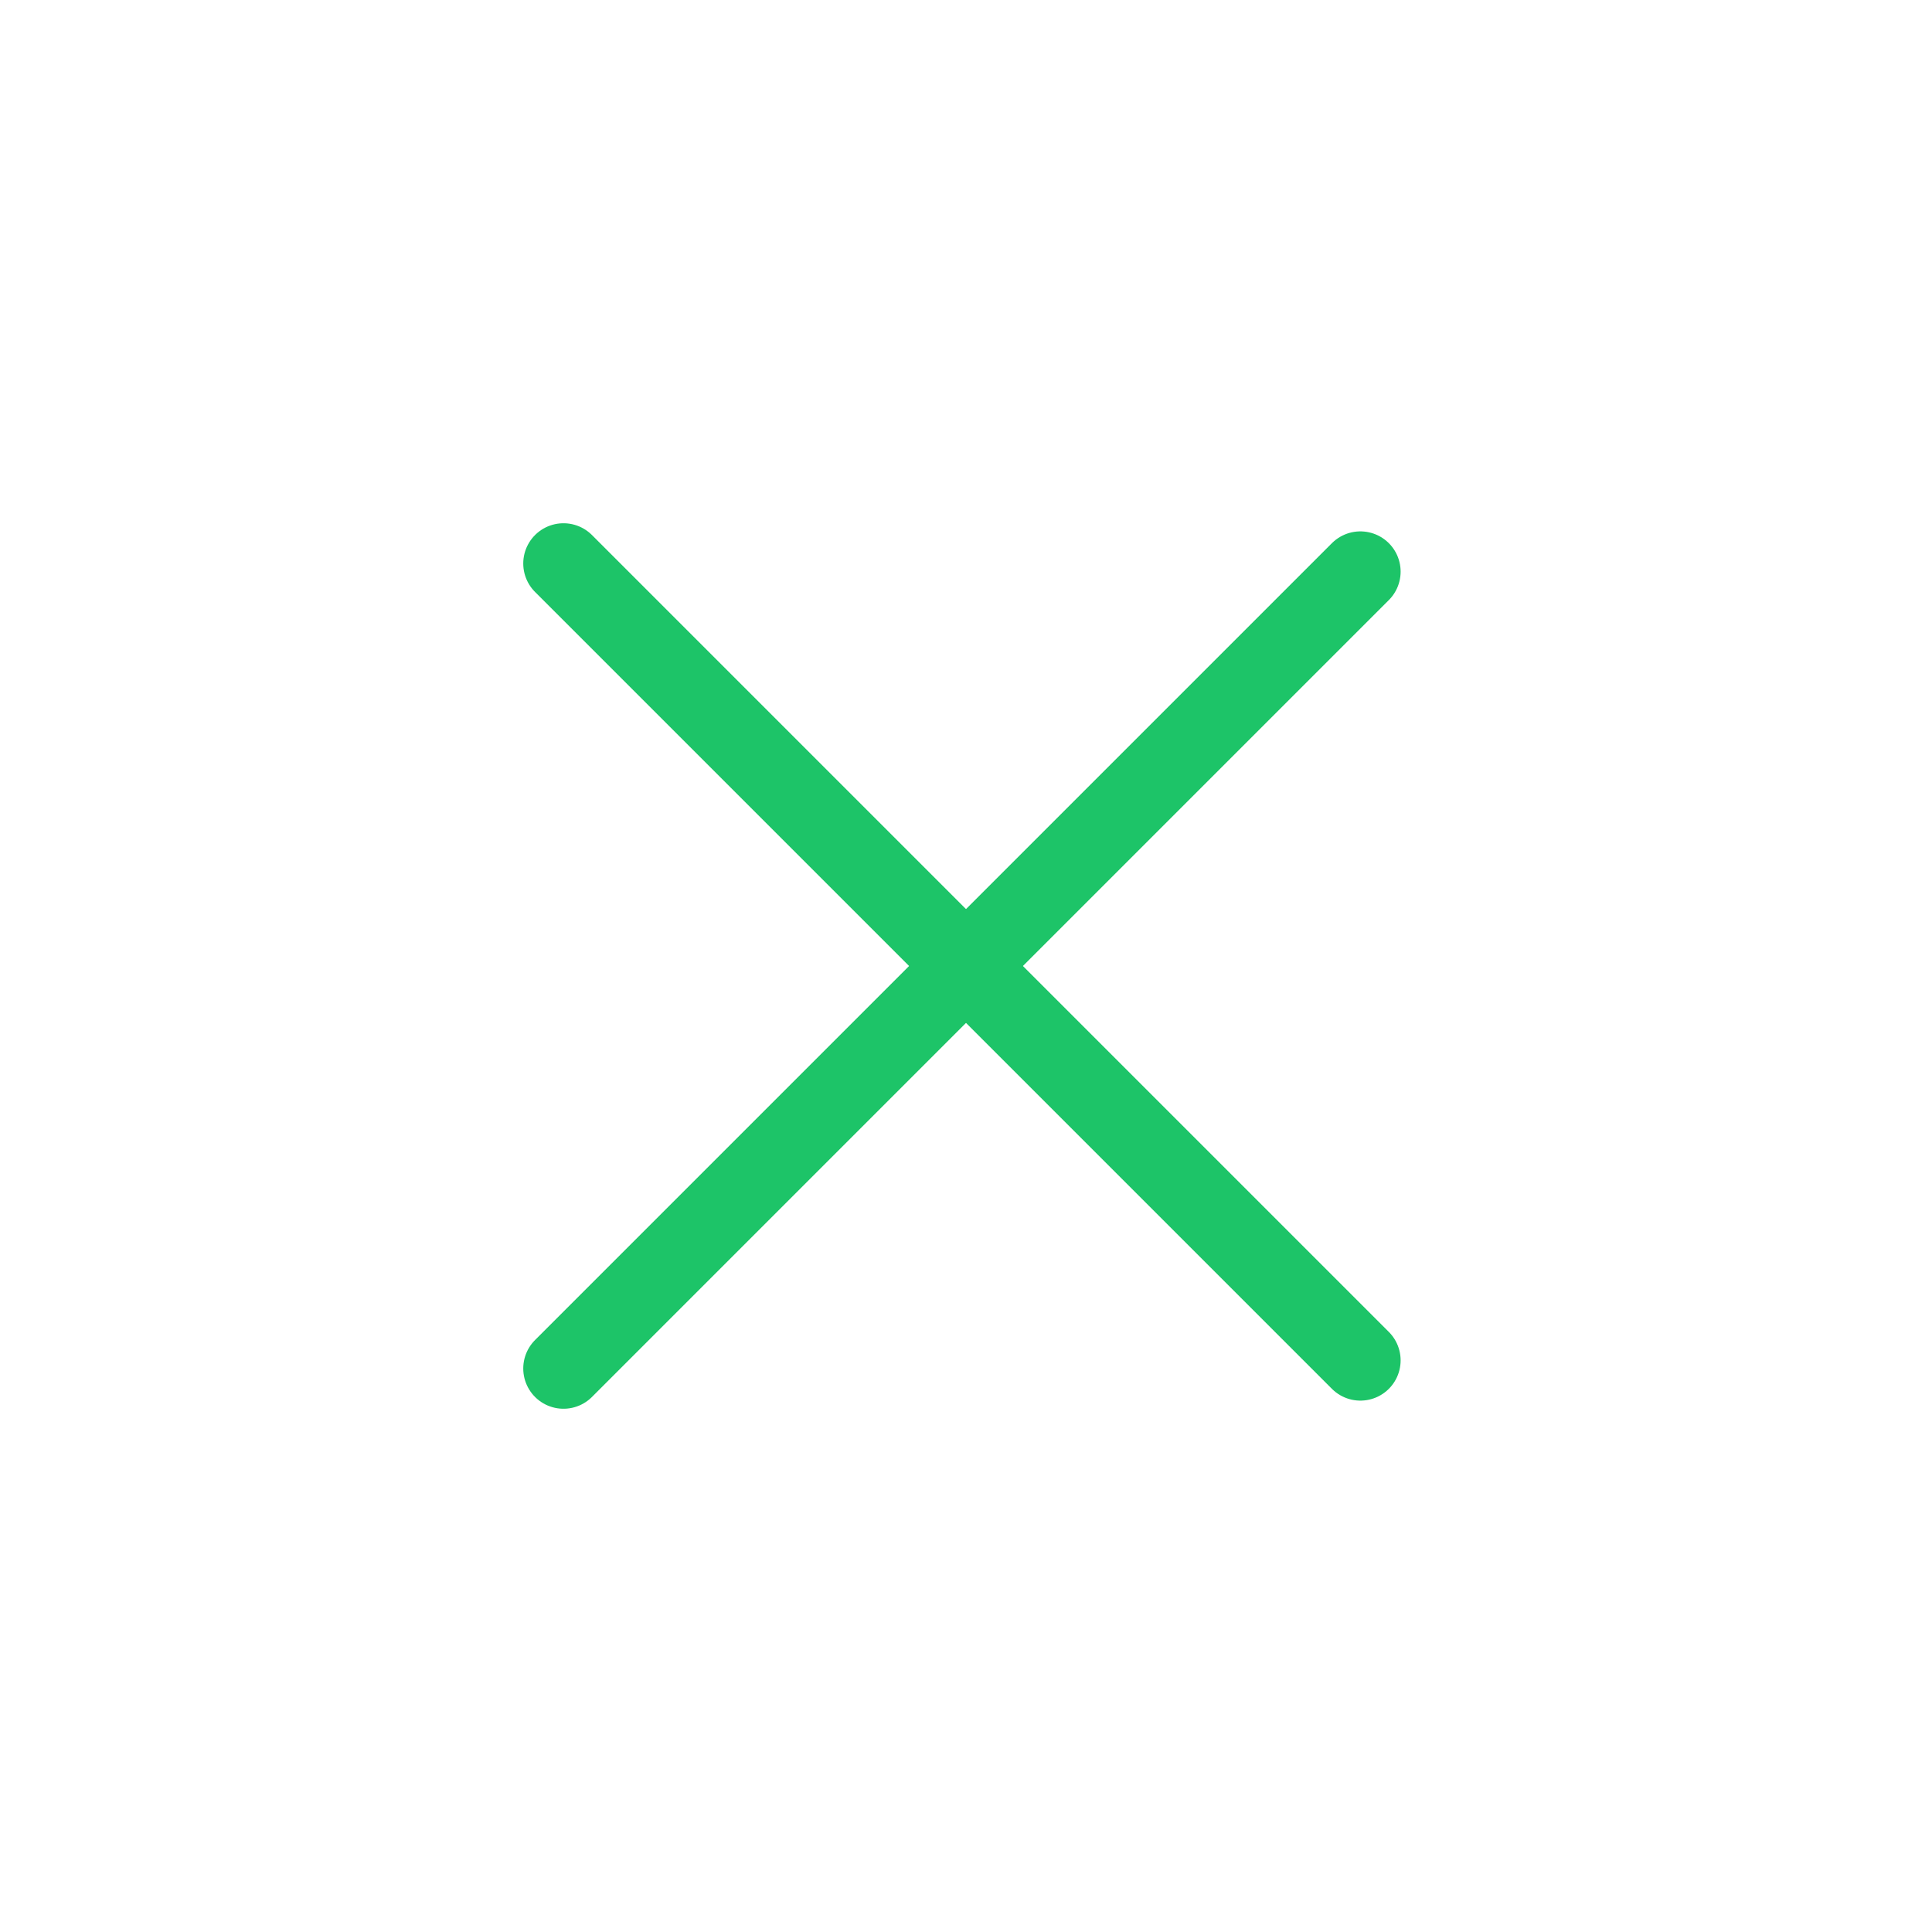<svg
            width="35px"
            height="35px"
            viewBox="0 0 24 24"
            fill="none"
            xmlns="http://www.w3.org/2000/svg"
          >
            <g id="SVGRepo_bgCarrier" stroke-width="0"></g>
            <g
              id="SVGRepo_tracerCarrier"
              stroke-linecap="round"
              stroke-linejoin="round"
            ></g>
            <g id="SVGRepo_iconCarrier">
              {" "}
              <rect width="24" height="24" fill="white"></rect>{" "}
              <path
                d="M7 17L16.899 7.101"
                stroke="#1dc468"
                stroke-linecap="round"
                stroke-linejoin="round"
              ></path>{" "}
              <path
                d="M7 7L16.899 16.899"
                stroke="#1dc468"
                stroke-linecap="round"
                stroke-linejoin="round"
              ></path>{" "}
            </g>
          </svg>